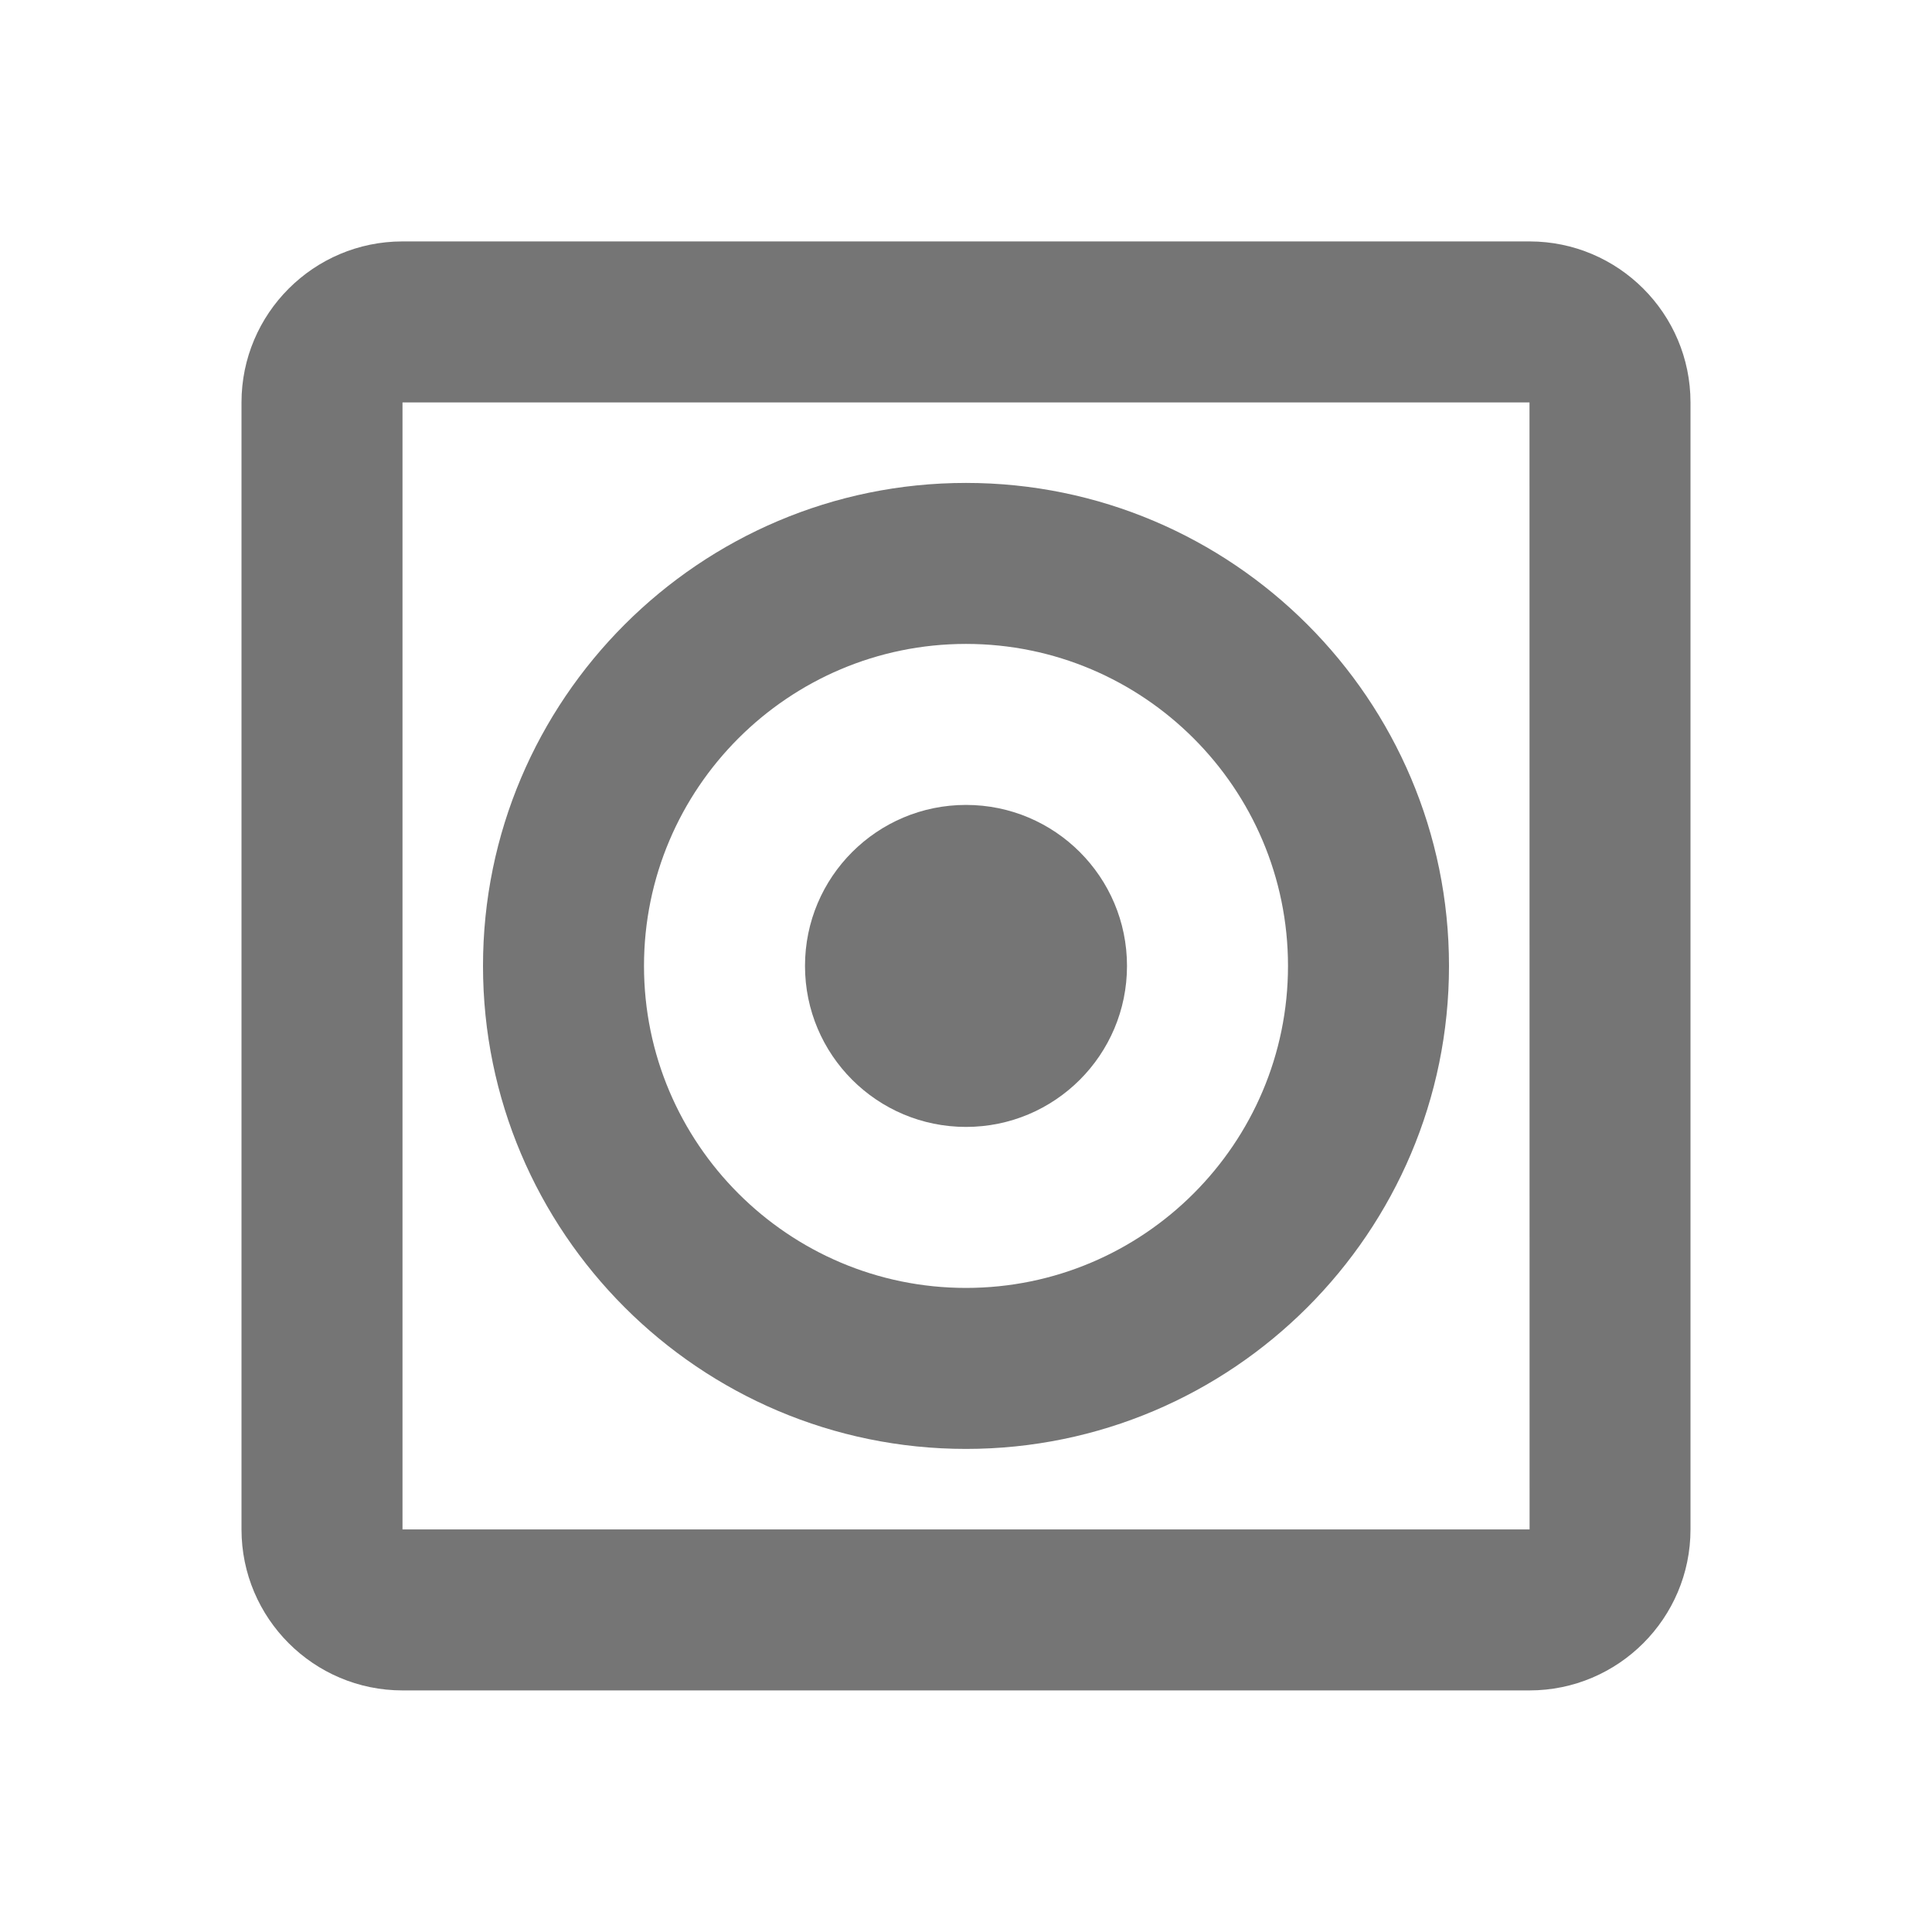 <?xml version="1.0" encoding="iso-8859-1"?>
<!-- Generator: Adobe Illustrator 16.0.0, SVG Export Plug-In . SVG Version: 6.00 Build 0)  -->
<!DOCTYPE svg PUBLIC "-//W3C//DTD SVG 1.1//EN" "http://www.w3.org/Graphics/SVG/1.1/DTD/svg11.dtd">
<svg version="1.1" xmlns="http://www.w3.org/2000/svg" xmlns:xlink="http://www.w3.org/1999/xlink" x="0px" y="0px" width="24px"
	 height="24px" viewBox="0 0 24 24" style="enable-background:new 0 0 24 24;" xml:space="preserve">
<g id="Frame_-_24px">
	<rect style="fill:none;" width="24" height="24"/>
</g>
<g id="Line_Icons">
	<g>
		<path style="fill:#757575;" d="M19,2.999H5c-1.103,0-2,0.897-2,2v14c0,1.103,0.897,2,2,2h14c1.103,0,2-0.897,2-2v-14
			C21,3.896,20.103,2.999,19,2.999z M5,18.999v-14h14l0.001,14H5z"/>
		<path style="fill:#757575;" d="M12,5.999c-3.309,0-6,2.692-6,6c0,3.309,2.691,6,6,6s6-2.691,6-6C18,8.69,15.309,5.999,12,5.999z
			 M12,15.999c-2.206,0-4-1.794-4-4s1.794-4,4-4s4,1.794,4,4S14.206,15.999,12,15.999z"/>
		<circle style="fill:#757575;" cx="12" cy="11.999" r="2"/>
	</g>
</g>
</svg>
